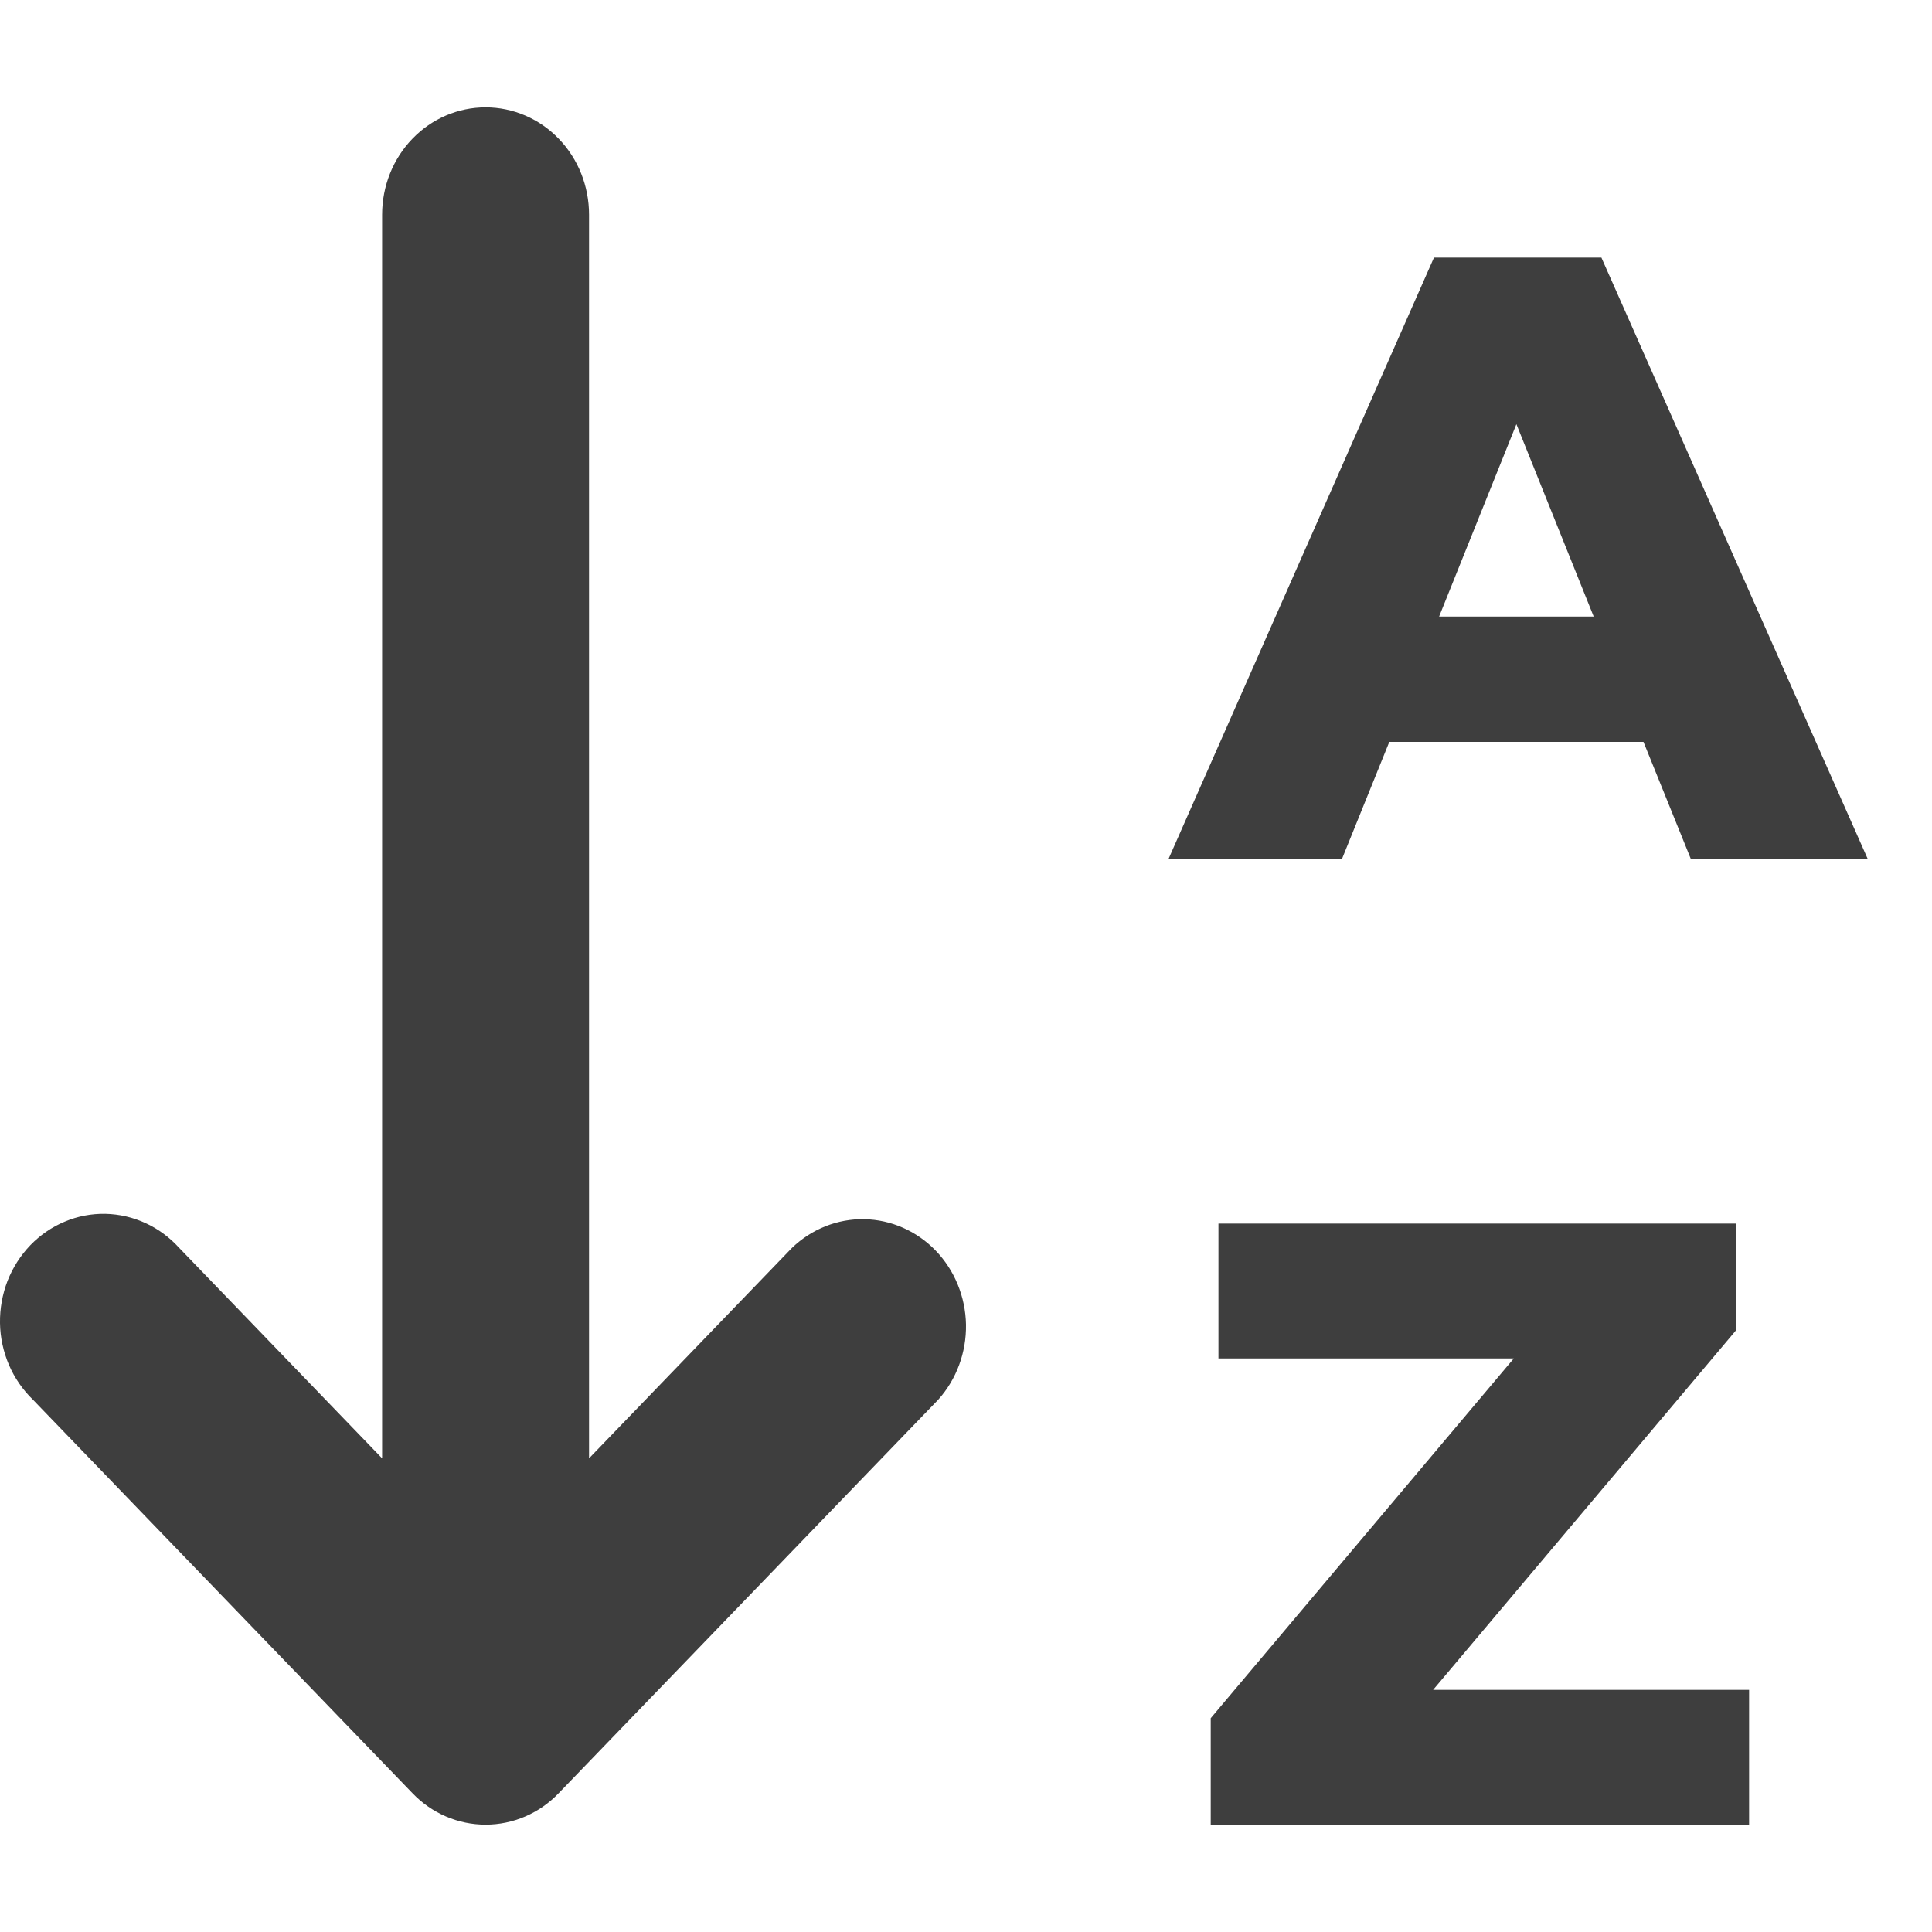 <svg width="18" height="18" viewBox="0 0 18 18" fill="none" xmlns="http://www.w3.org/2000/svg">
<path d="M8.741 13.041L5.205 16.707C5.025 16.895 4.78 17 4.524 17C4.269 17 4.023 16.895 3.843 16.707L0.307 13.041C0.212 12.949 0.136 12.839 0.083 12.716C0.031 12.593 0.002 12.461 0 12.327C-0.002 12.192 0.022 12.059 0.07 11.934C0.119 11.81 0.191 11.697 0.282 11.602C0.374 11.507 0.483 11.432 0.603 11.382C0.723 11.331 0.852 11.307 0.981 11.309C1.111 11.312 1.238 11.341 1.357 11.396C1.475 11.45 1.581 11.529 1.67 11.627L3.56 13.587L3.56 2C3.56 1.735 3.661 1.48 3.842 1.293C4.023 1.105 4.268 1 4.524 1C4.78 1 5.025 1.105 5.206 1.293C5.387 1.48 5.488 1.735 5.488 2L5.488 13.587L7.378 11.627C7.561 11.451 7.803 11.354 8.053 11.359C8.303 11.364 8.541 11.469 8.718 11.652C8.894 11.835 8.995 12.082 9 12.341C9.004 12.6 8.912 12.851 8.741 13.041Z" fill="#3E3E3E"/>
<path d="M15.312 6.912H12.944L12.504 8H10.888L13.36 2.4H14.92L17.4 8H15.752L15.312 6.912ZM14.848 5.744L14.128 3.952L13.408 5.744H14.848Z" fill="#3E3E3E"/>
<path d="M16.296 15.744V17H11.28V16.008L14.104 12.656H11.352V11.4H16.176V12.392L13.352 15.744H16.296Z" fill="#3E3E3E"/>
</svg>
